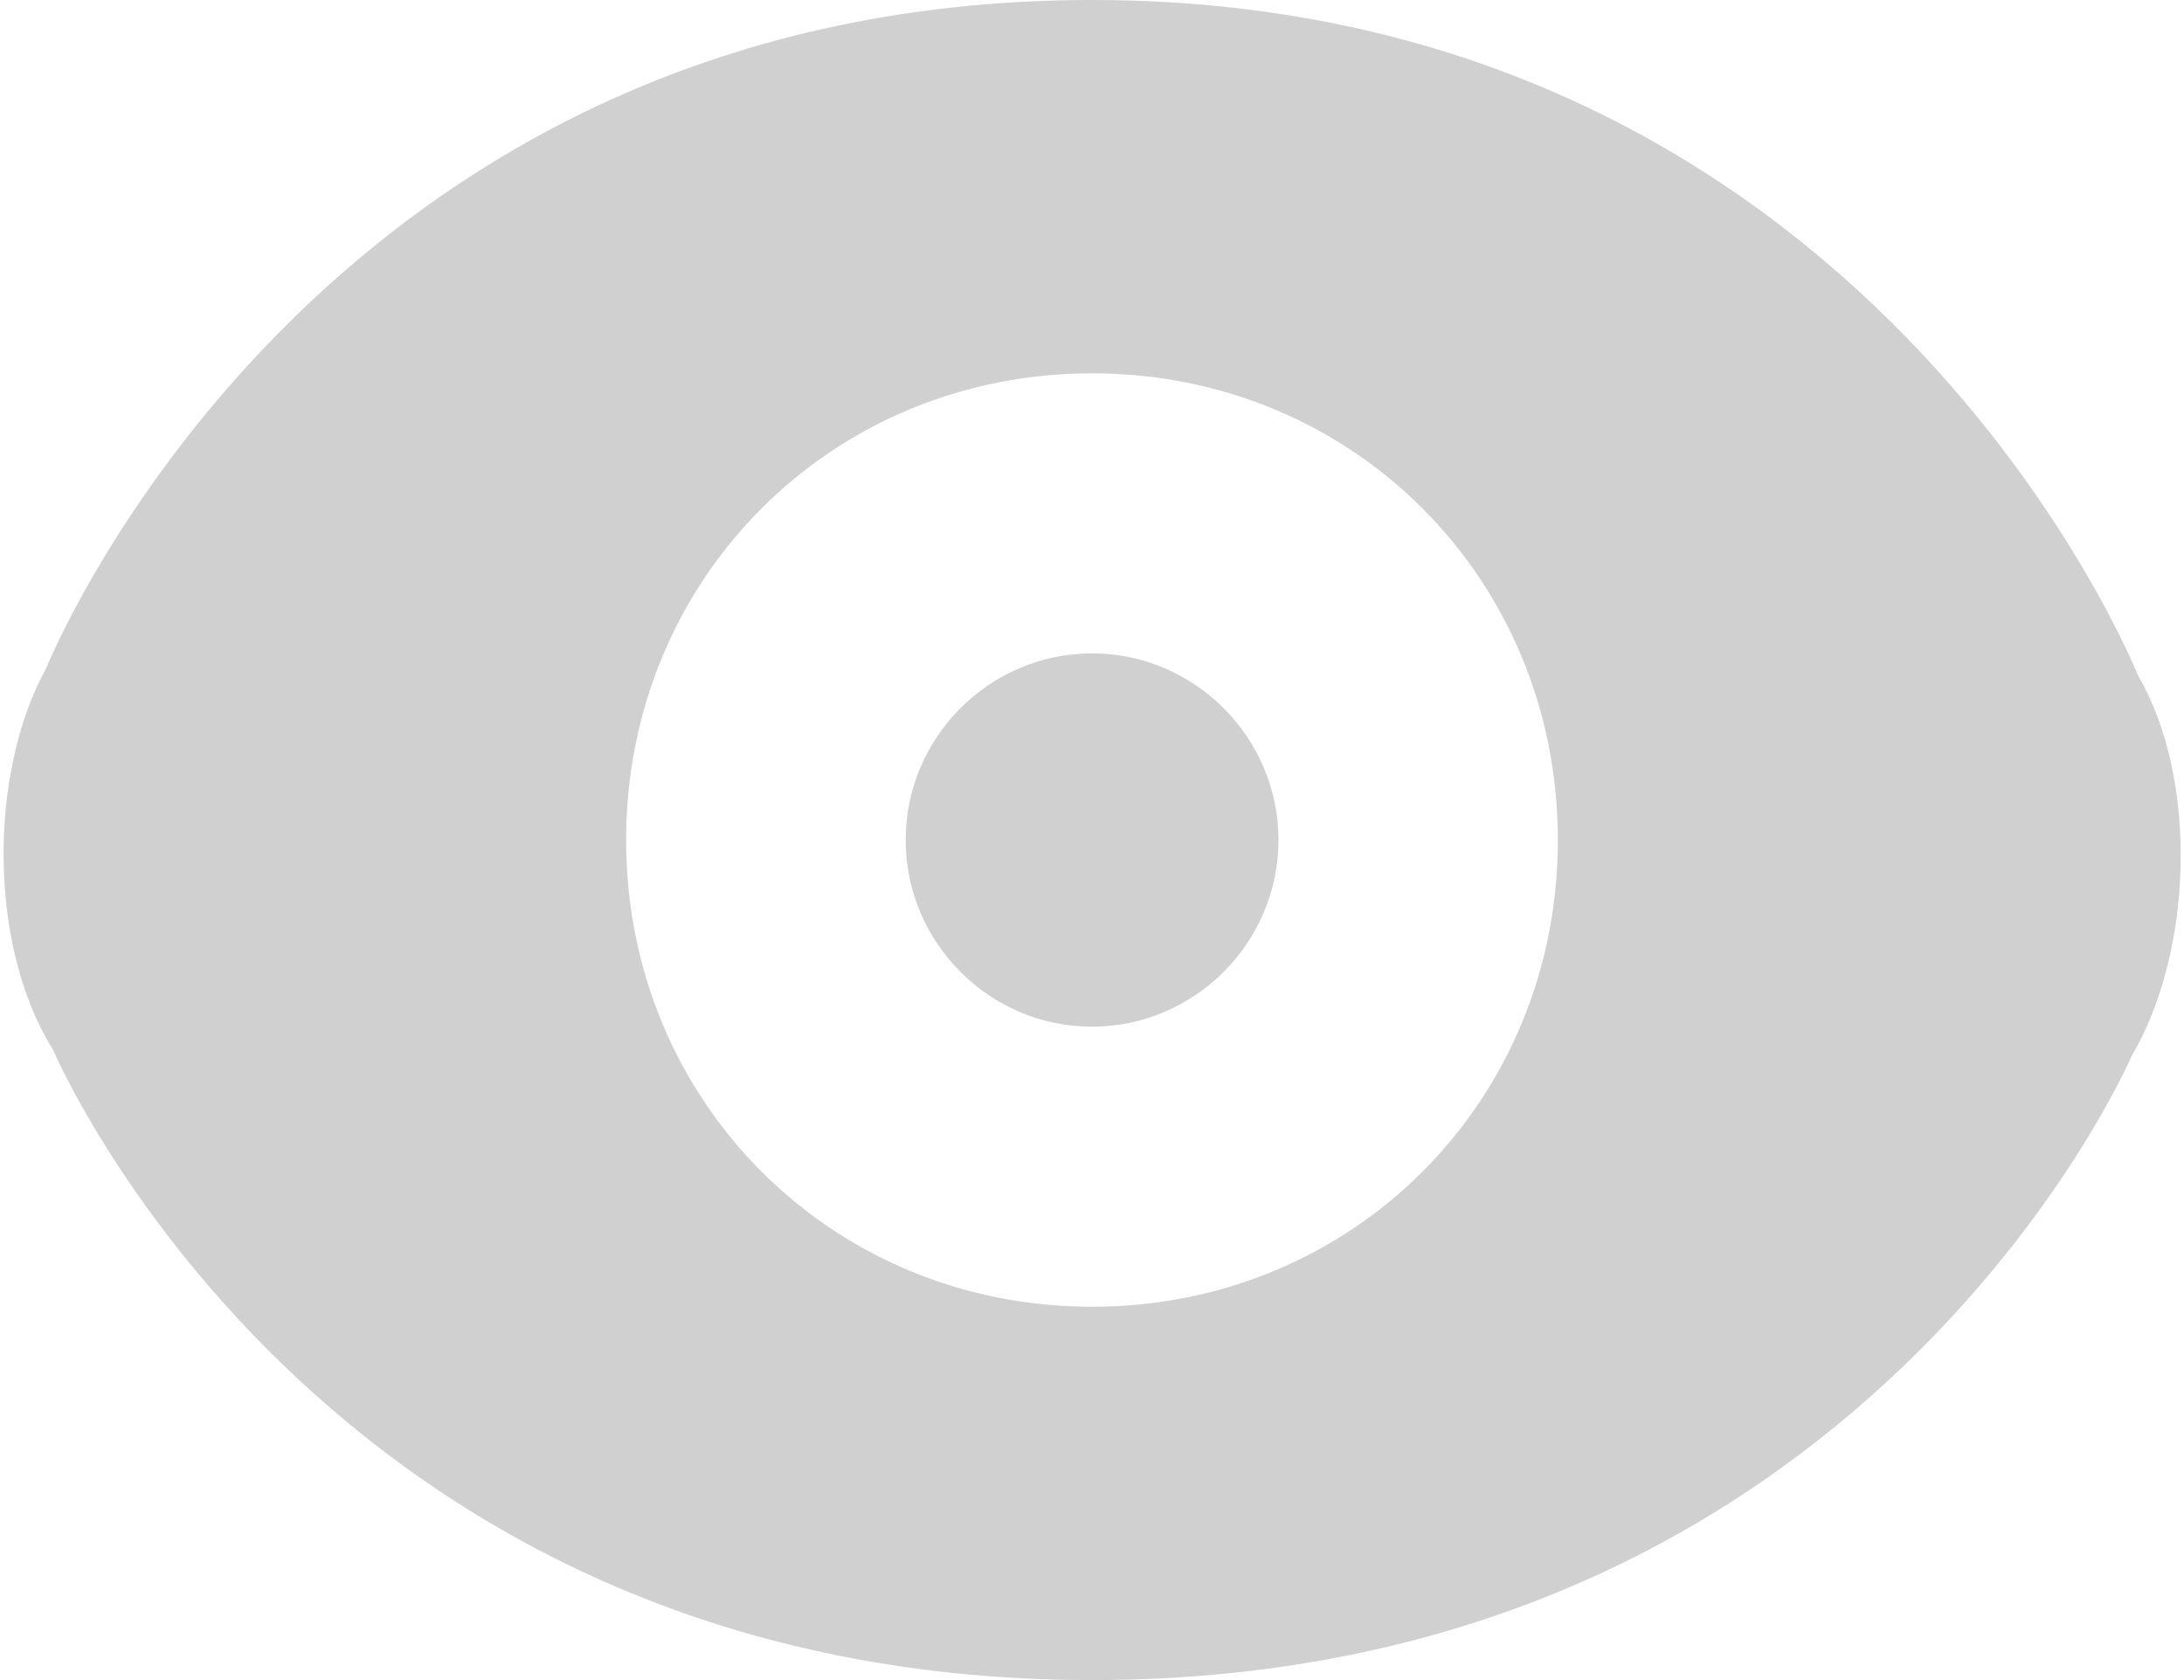 <?xml version="1.0" encoding="UTF-8"?>
<svg width="13px" height="10px" viewBox="0 0 13 10" version="1.1" xmlns="http://www.w3.org/2000/svg" xmlns:xlink="http://www.w3.org/1999/xlink">
    <!-- Generator: Sketch 42 (36781) - http://www.bohemiancoding.com/sketch -->
    <title>Page 1</title>
    <desc>Created with Sketch.</desc>
    <defs></defs>
    <g id="Page-3" stroke="none" stroke-width="1" fill="none" fill-rule="evenodd">
        <g id="Artboard" transform="translate(-127, -75)" fill="#D0D0D0">
            <path d="M133.5,78.889 C132.89,78.889 132.391,79.389 132.391,80 C132.391,80.611 132.89,81.111 133.5,81.111 C134.11,81.111 134.61,80.611 134.61,80 C134.61,79.389 134.11,78.889 133.5,78.889 Z M133.5,75 C128.871,75 127.275,78.977 127.275,78.977 C126.93,79.603 126.931,80.634 127.314,81.245 C127.314,81.245 128.904,85 133.5,85 C138.096,85 139.687,81.288 139.687,81.288 C140.053,80.669 140.089,79.643 139.726,79.02 C139.726,79.02 138.13,75 133.5,75 Z M133.5,82.778 C131.948,82.778 130.727,81.555 130.727,80 C130.727,78.445 131.948,77.222 133.5,77.222 C135.053,77.222 136.273,78.445 136.273,80 C136.273,81.555 135.053,82.778 133.5,82.778 Z" id="Page-1"></path>
        </g>
    </g>
</svg>